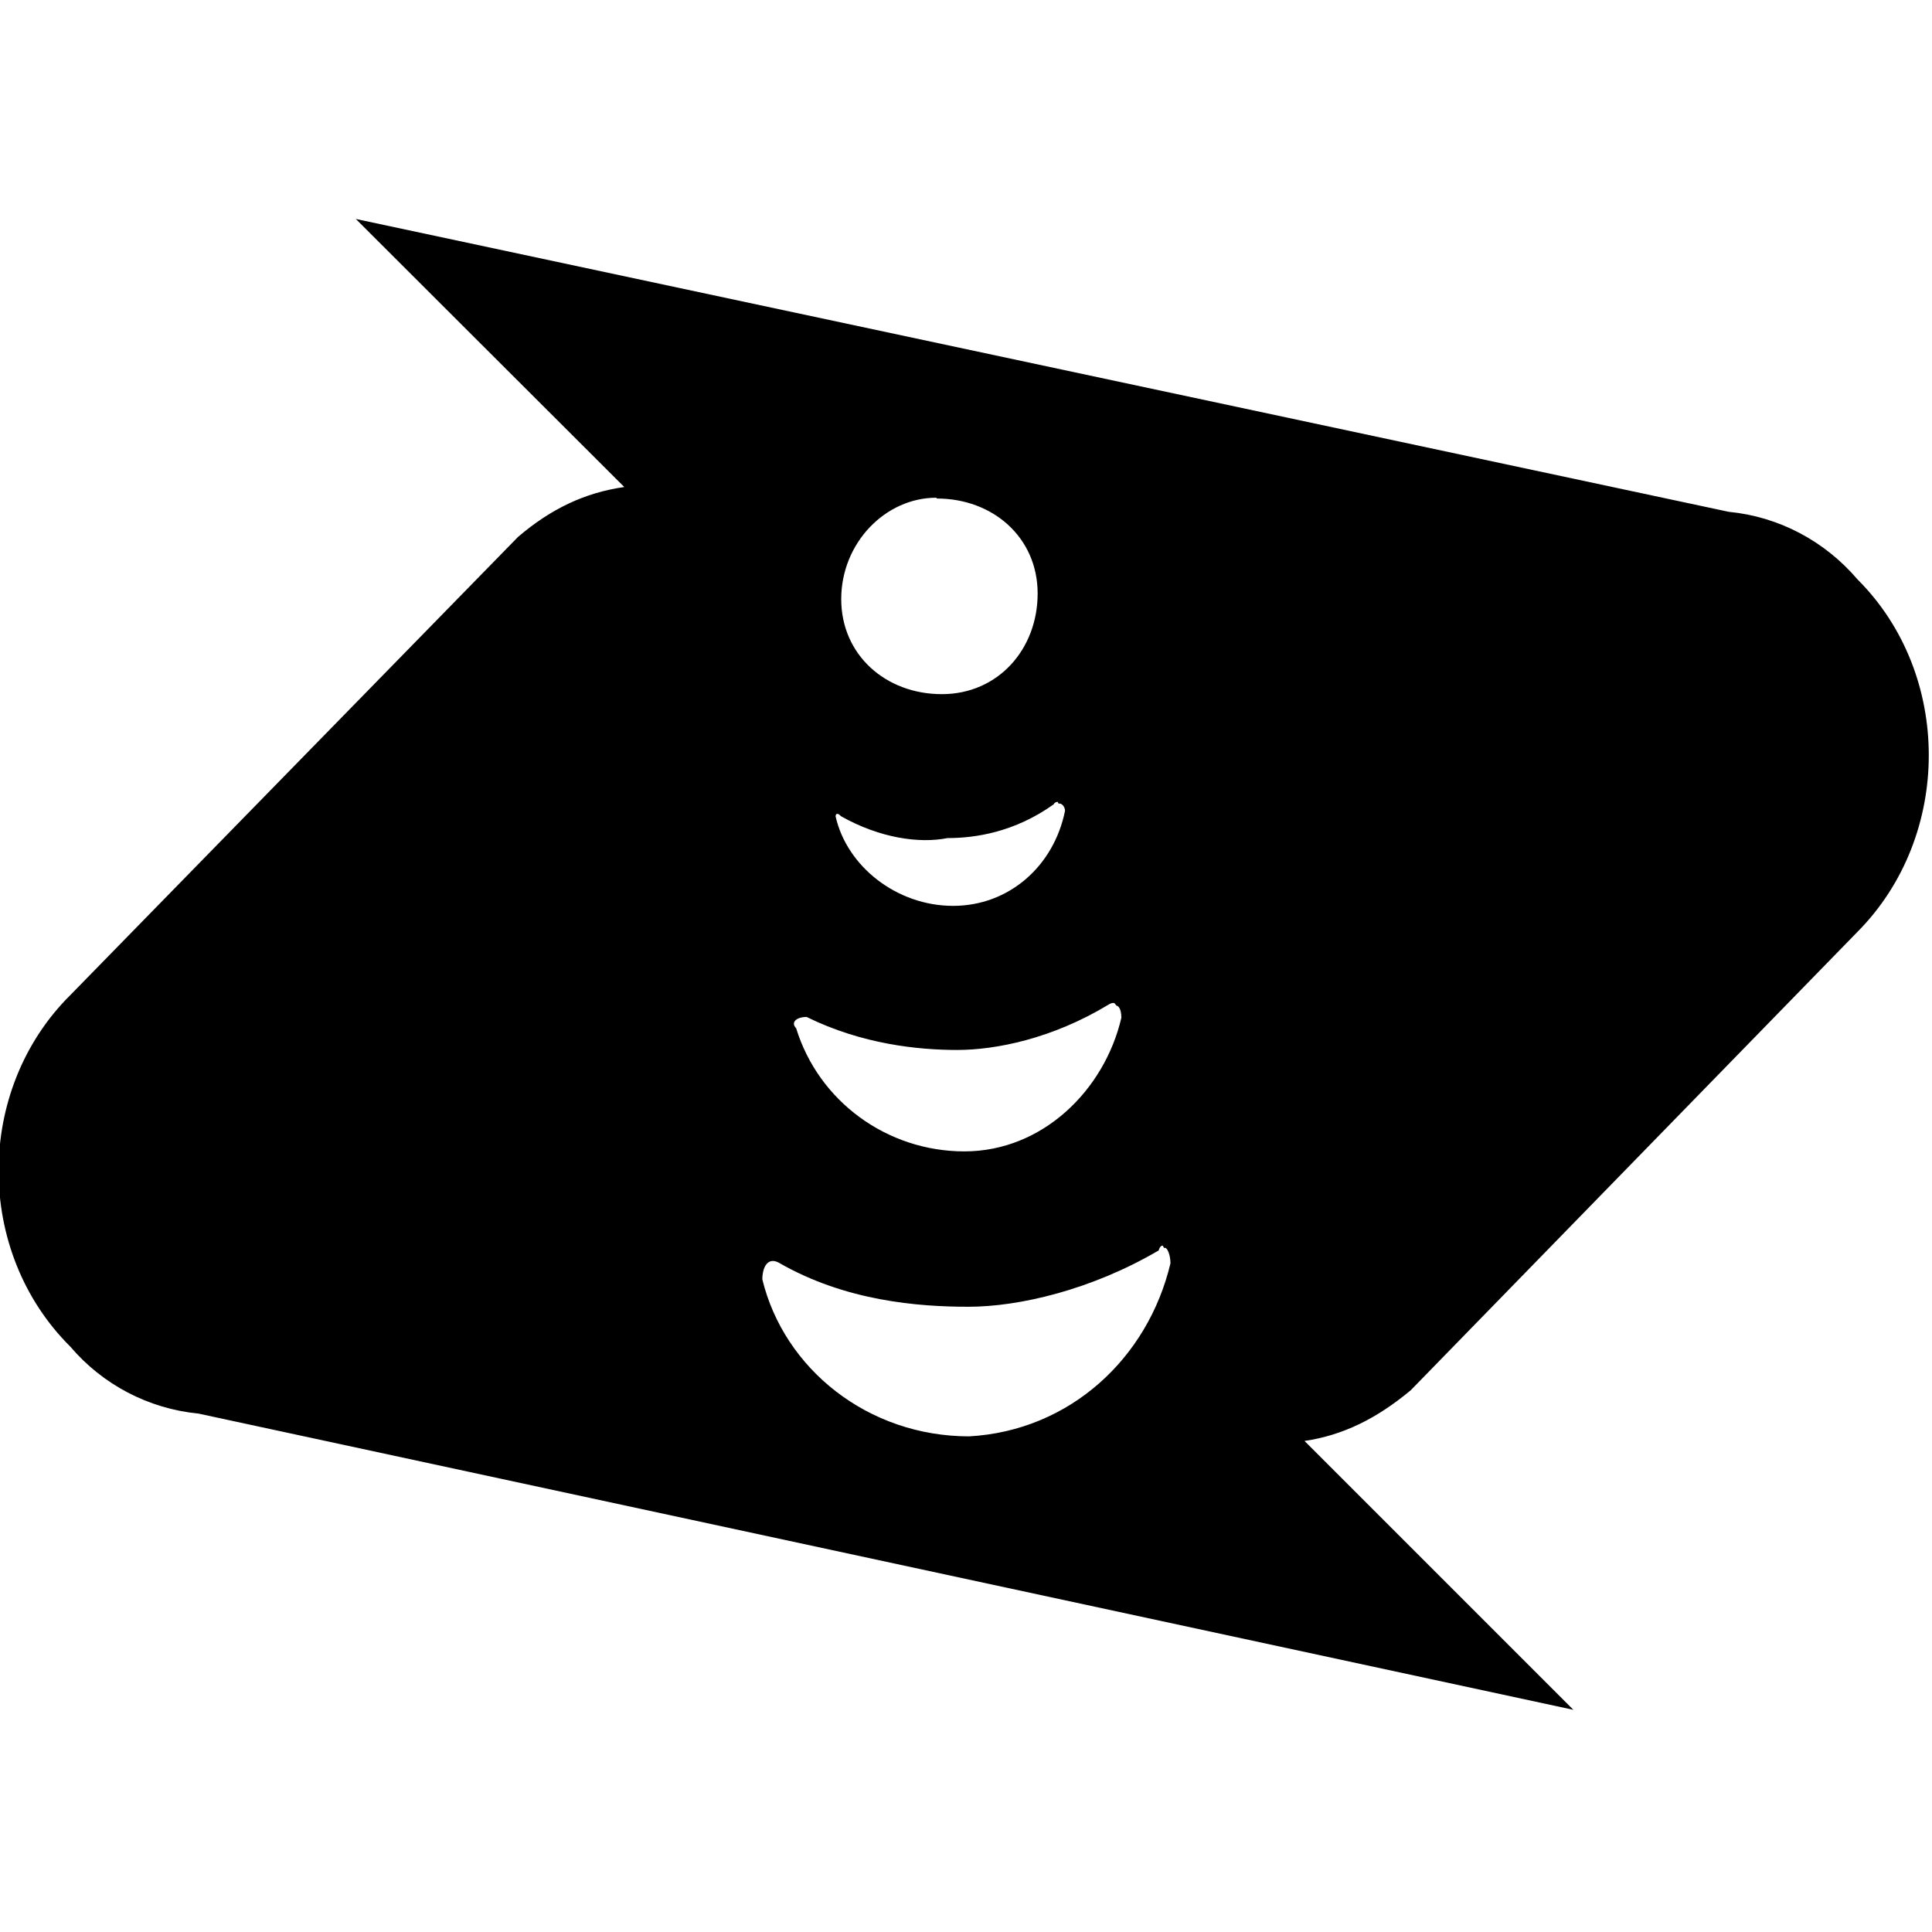 <svg viewBox="0 0 24 24" xmlns="http://www.w3.org/2000/svg"><path d="M4.42 2.72l3.335 3.33c-.49.07-.91.27-1.32.62l-5.56 5.69c-1.19 1.18-1.19 3.19 0 4.37h0c.4.47.97.77 1.59.83l17.08 3.68 -3.34-3.34c.48-.07.9-.28 1.32-.63l5.55-5.695c1.18-1.19 1.18-3.2 0-4.377v0c-.41-.48-.98-.78-1.6-.84Zm7.22 3.473c.69 0 1.25.48 1.25 1.18 0 .69-.49 1.25-1.19 1.25s-1.25-.49-1.25-1.18c0-.7.55-1.26 1.18-1.26Zm1.51 3.79c.04-.01.08.04.08.09 -.14.69-.7 1.18-1.39 1.18 -.7 0-1.32-.49-1.46-1.112 0 0 0-.07.07 0 .48.27.97.34 1.32.27 .34 0 .83-.07 1.32-.42l-.001 0c.01-.02.03-.03.05-.03Zm.72 2.51c.05.01.06.1.06.15 -.21.9-.98 1.66-1.95 1.66v0c-.96 0-1.81-.62-2.09-1.53 -.07-.07 0-.14.13-.14 .69.34 1.39.41 1.87.41 .48 0 1.18-.14 1.875-.56 .03-.02.06-.03.08-.02Zm.59 3.01c.04-.02.08.09.08.19 -.28 1.18-1.25 2.08-2.5 2.15 -1.26 0-2.3-.84-2.57-1.95 0-.14.06-.28.2-.21 .83.48 1.737.55 2.362.55s1.529-.21 2.362-.7c.01-.04.03-.06.05-.06Z"/></svg>